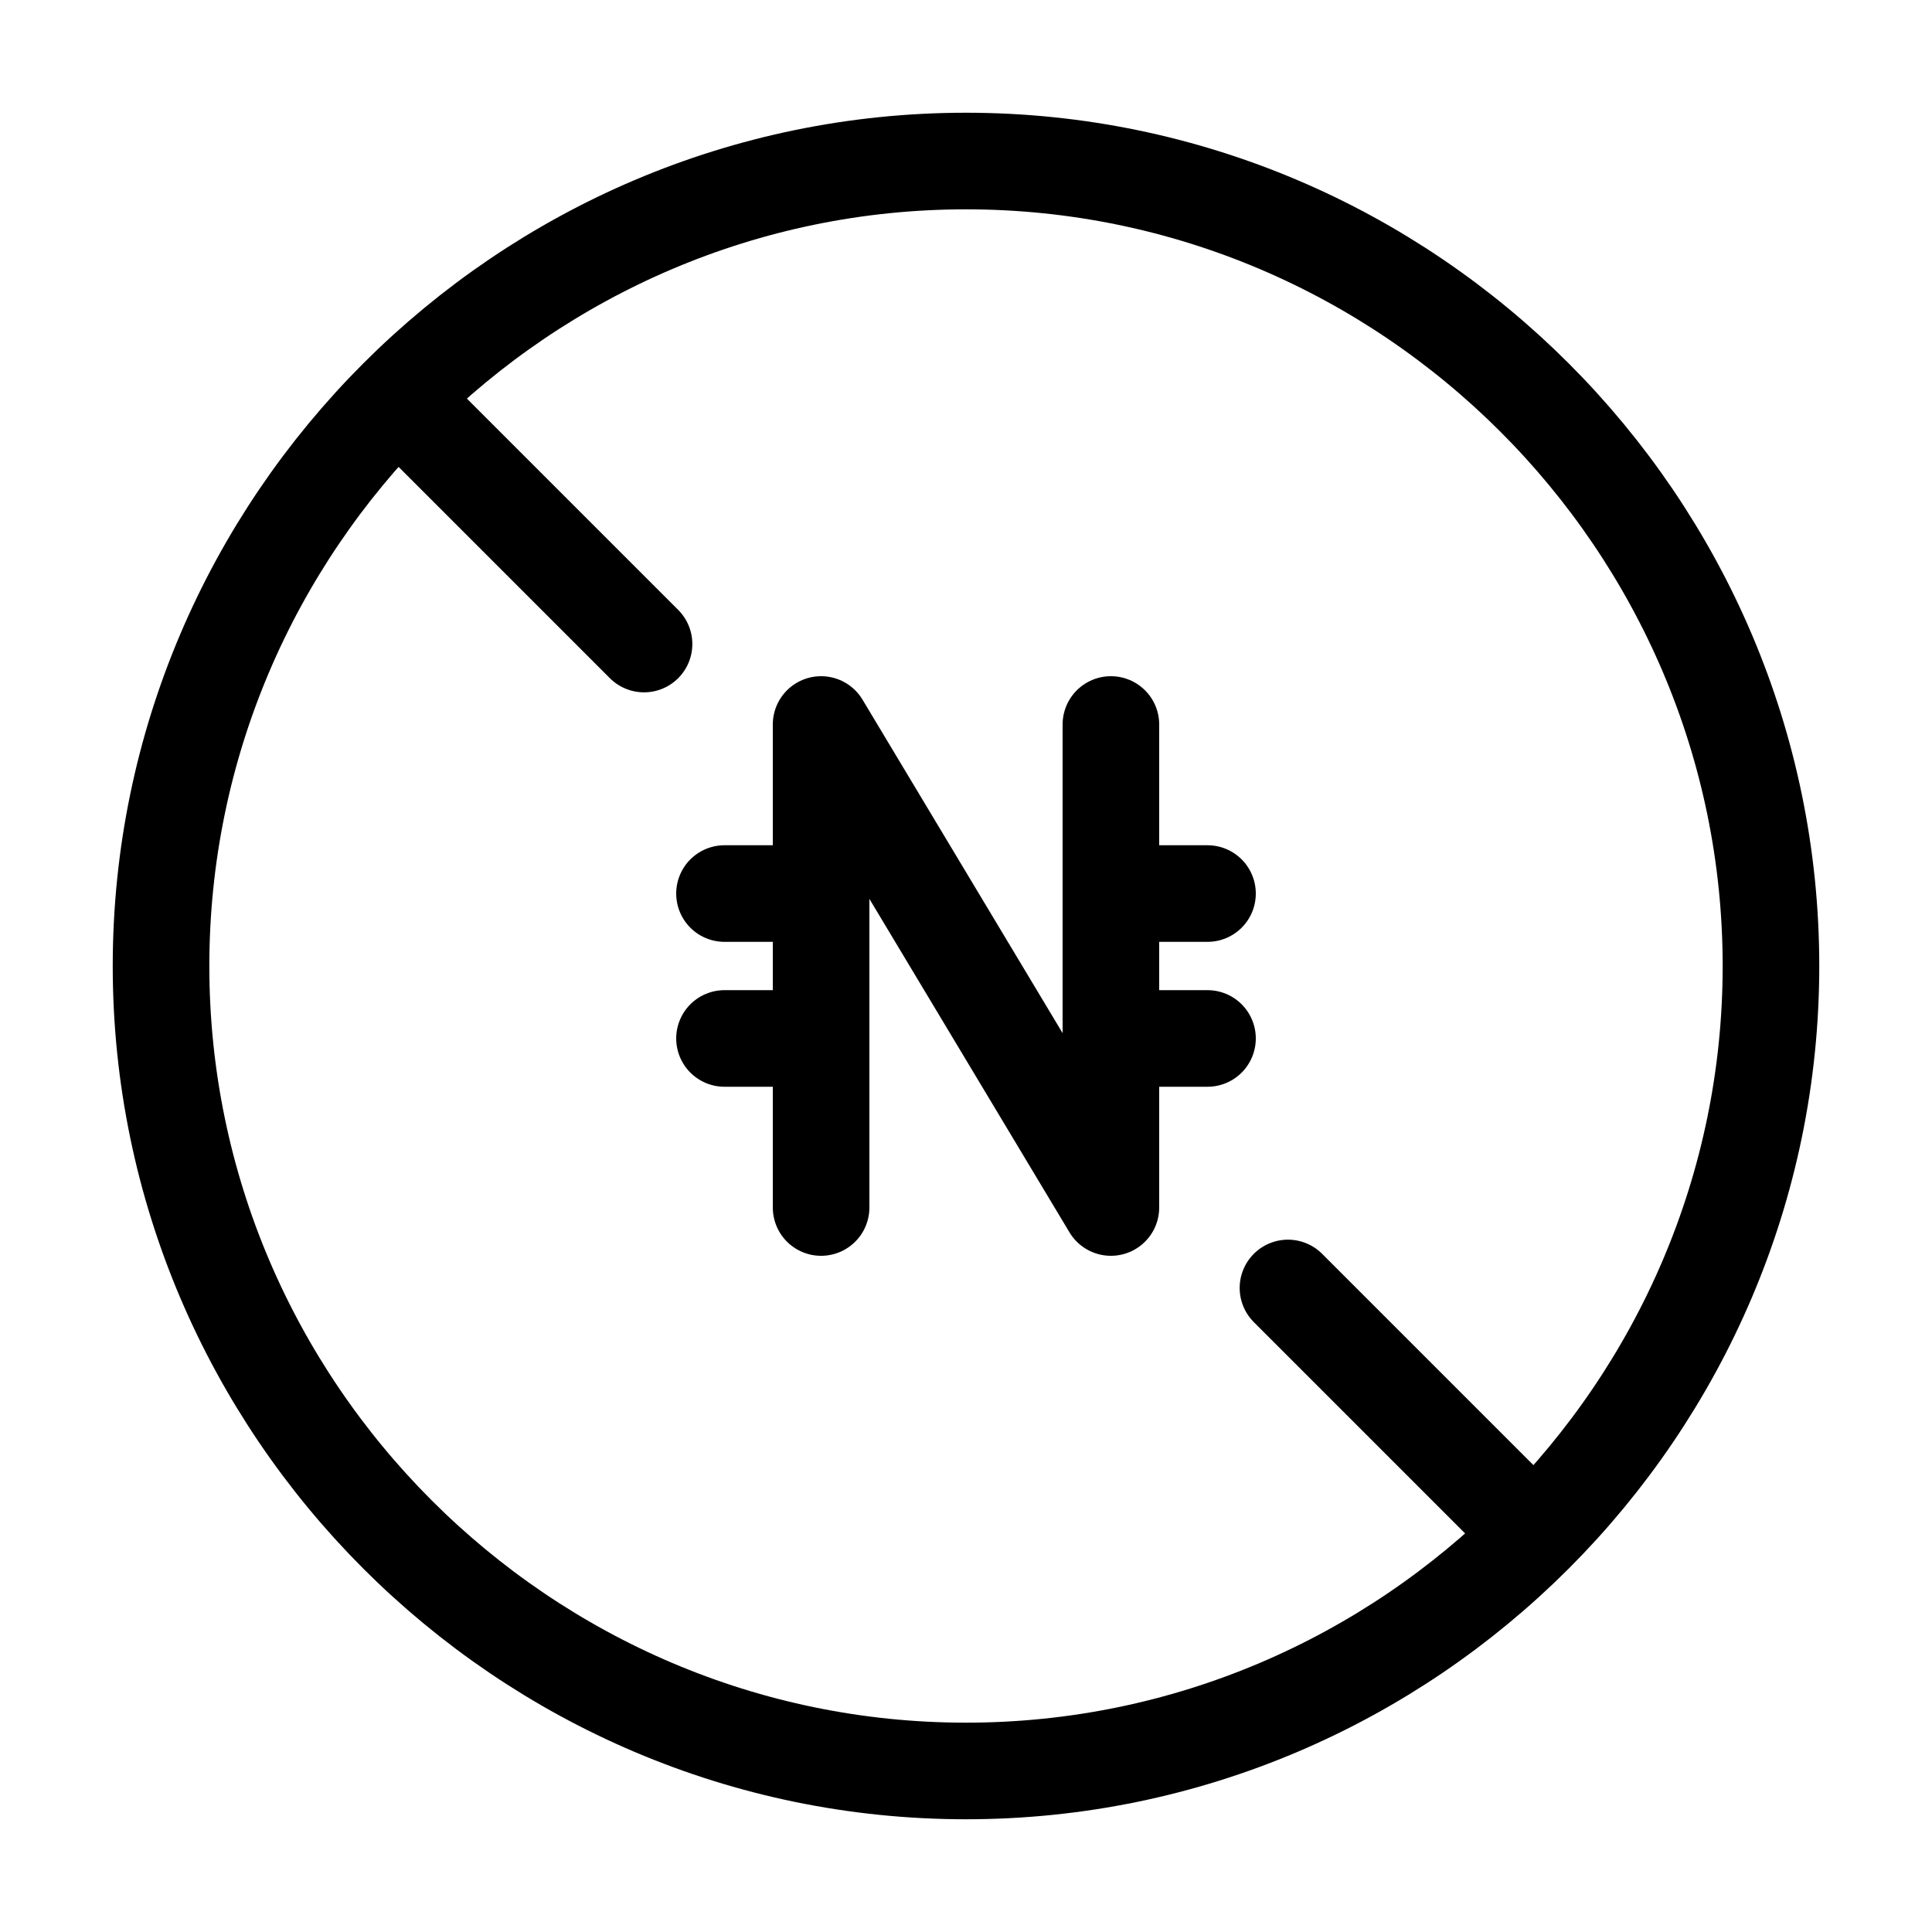<svg width="20" height="20" viewBox="0 0 20 20" fill="none" xmlns="http://www.w3.org/2000/svg">
<path d="M8.5 12.5V7.5L11.5 12.5V7.5M8.5 10.75H7.5M8.5 9.25H7.5M12.5 10.75H11.5M12.5 9.25H11.5M4.167 4.167L6.667 6.667M13.333 13.333L15.833 15.833M10 18.333C14.583 18.333 18.333 14.583 18.333 10C18.333 5.417 14.583 1.667 10 1.667C5.417 1.667 1.667 5.417 1.667 10C1.667 14.583 5.417 18.333 10 18.333Z" stroke="black" stroke-miterlimit="10" stroke-linecap="round" stroke-linejoin="round"/>
</svg>
